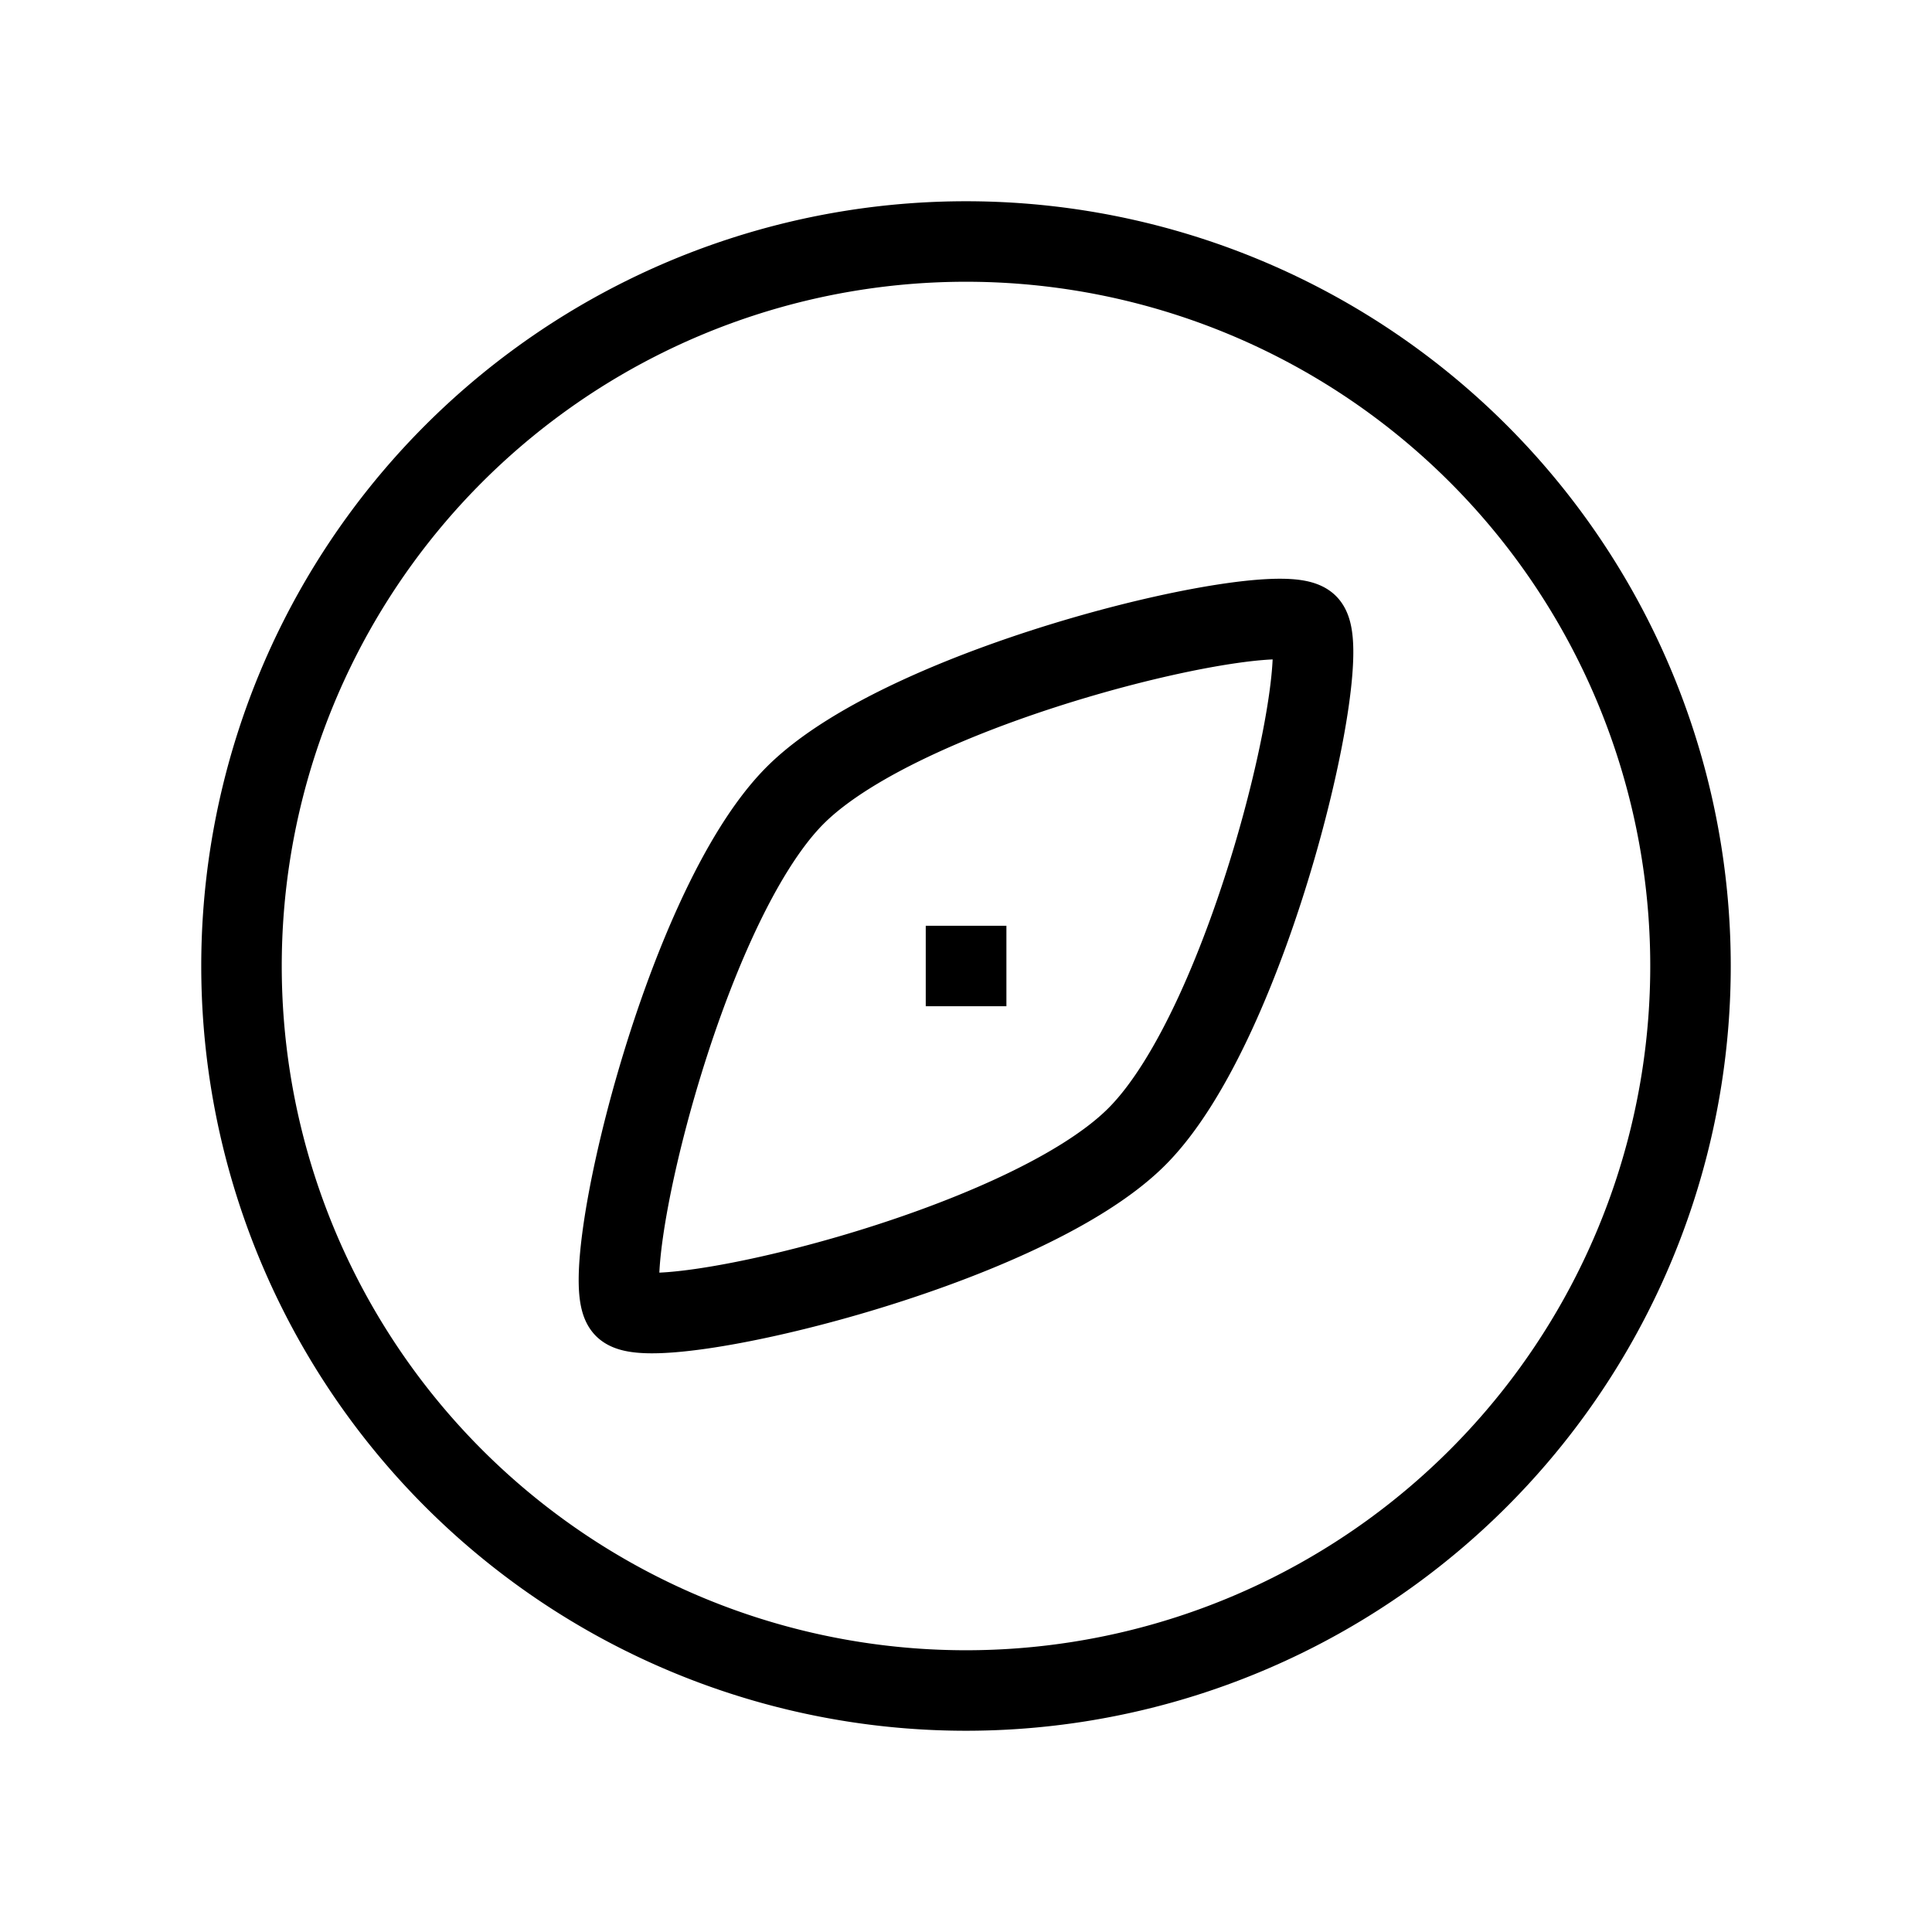 <svg xmlns="http://www.w3.org/2000/svg" width="24" height="24" viewBox="0 0 24 24" fill="none">
    <path stroke="currentColor" stroke-linecap="square" stroke-linejoin="round" d="M12 12h.002M21 12a9 9 0 1 1-18 0 9 9 0 0 1 18 0ZM7.757 16.243c-.353-.354.708-4.95 2.122-6.364 1.414-1.414 6.01-2.475 6.364-2.121.353.353-.707 4.95-2.122 6.363-1.414 1.415-6.01 2.475-6.364 2.122Z"/>
</svg>